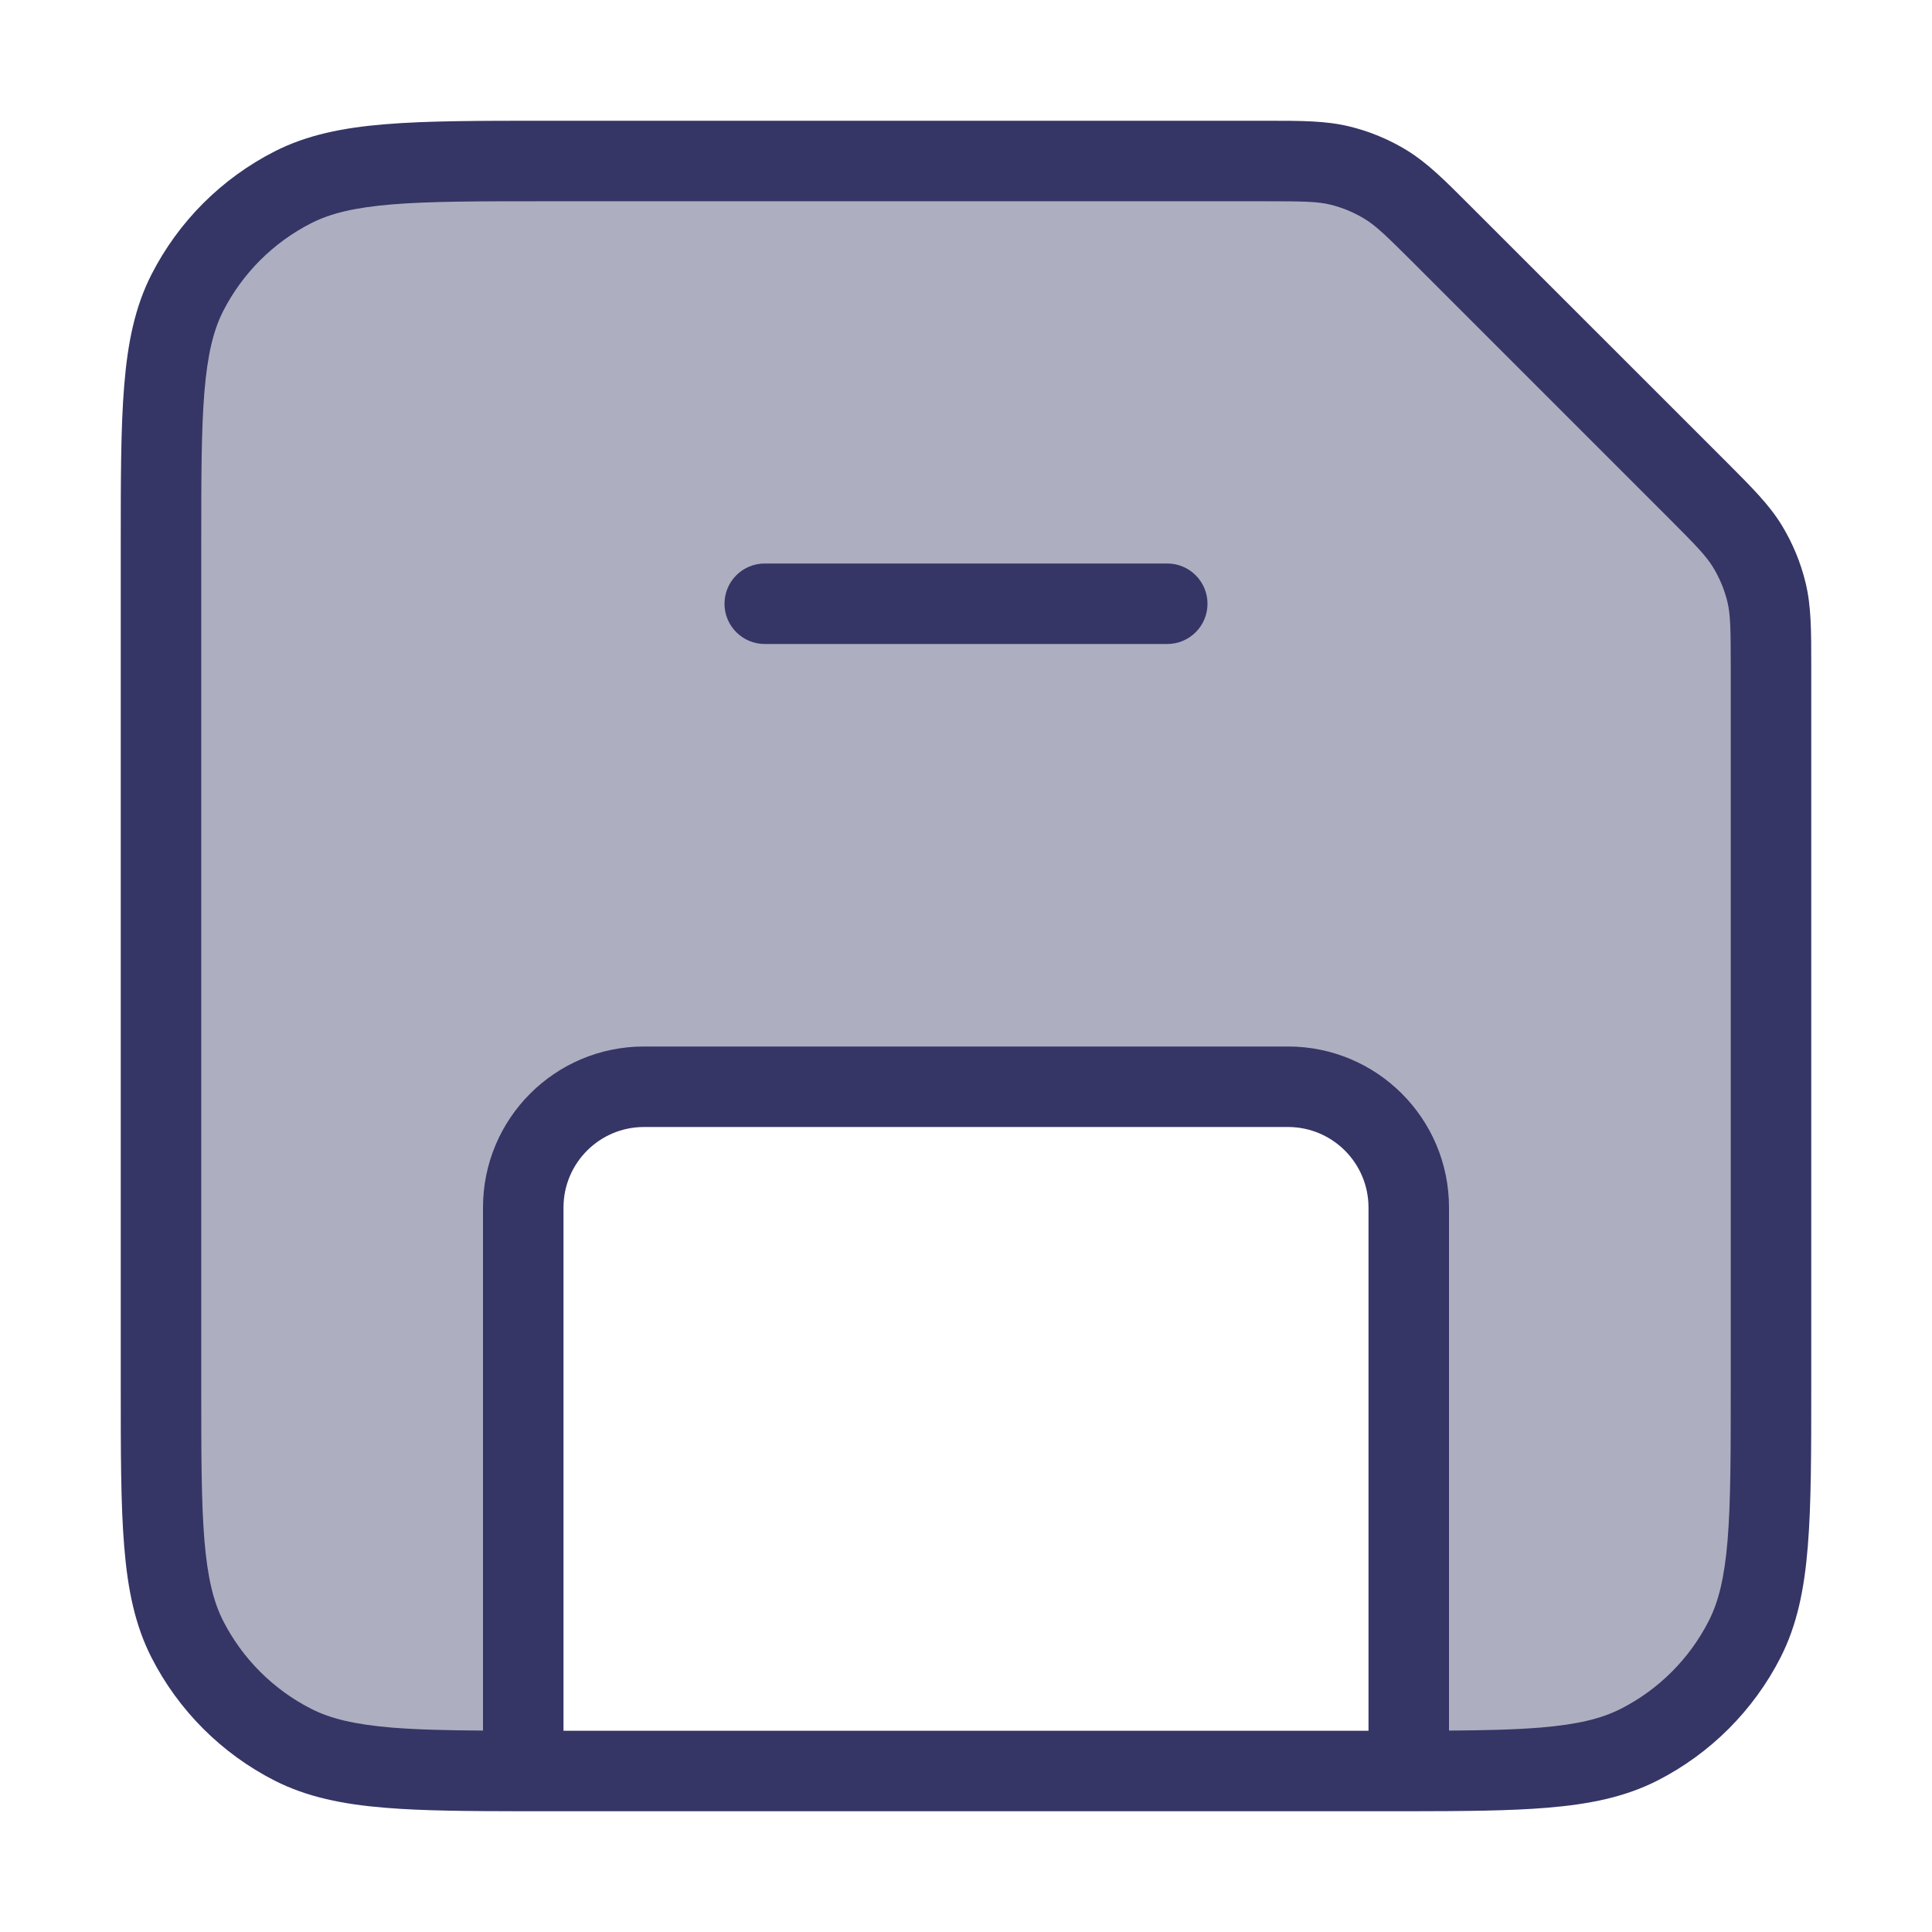 <svg width="24" height="24" viewBox="0 0 24 24" fill="none" xmlns="http://www.w3.org/2000/svg">
<path opacity="0.4" d="M2.327 3.638C2 4.28 2 5.12 2 6.8V17.2C2 18.88 2 19.72 2.327 20.362C2.615 20.927 3.074 21.385 3.638 21.673C4.24 21.98 5.017 21.999 6.5 22V15C6.5 14.172 7.172 13.5 8 13.5H16C16.828 13.5 17.5 14.172 17.5 15V22C18.983 21.999 19.76 21.98 20.362 21.673C20.927 21.385 21.385 20.927 21.673 20.362C22 19.72 22 18.88 22 17.2V8.325C22 7.836 22 7.592 21.945 7.362C21.896 7.157 21.815 6.962 21.705 6.783C21.582 6.582 21.409 6.409 21.063 6.063L17.937 2.937C17.591 2.591 17.418 2.418 17.217 2.295C17.038 2.185 16.843 2.104 16.639 2.055C16.408 2 16.164 2 15.675 2H6.8C5.12 2 4.28 2 3.638 2.327C3.074 2.615 2.615 3.074 2.327 3.638Z" fill="#353566"/>
<path d="M14.5 7C14.776 7 15 7.224 15 7.5C15 7.776 14.776 8 14.5 8L9.5 8C9.224 8 9 7.776 9 7.5C9 7.224 9.224 7 9.5 7L14.5 7Z" fill="#353566"/>
<path fill-rule="evenodd" clip-rule="evenodd" d="M4.789 22.457C5.248 22.495 5.805 22.499 6.493 22.5L6.5 22.5H17.5L17.507 22.5C18.195 22.499 18.752 22.495 19.211 22.457C19.742 22.414 20.186 22.324 20.589 22.119C21.247 21.783 21.783 21.248 22.119 20.589C22.324 20.186 22.414 19.742 22.457 19.211C22.5 18.691 22.5 18.044 22.5 17.222L22.5 8.269C22.5 7.834 22.5 7.533 22.431 7.245C22.37 6.99 22.269 6.746 22.132 6.522C21.977 6.269 21.764 6.057 21.457 5.749L18.25 2.543C17.944 2.236 17.731 2.024 17.478 1.868C17.254 1.731 17.01 1.63 16.755 1.569C16.466 1.5 16.166 1.5 15.732 1.5L6.778 1.5C5.957 1.5 5.31 1.5 4.789 1.543C4.258 1.586 3.814 1.676 3.411 1.881C2.752 2.217 2.217 2.752 1.881 3.411C1.676 3.814 1.586 4.258 1.543 4.789C1.5 5.31 1.5 5.957 1.5 6.778V17.222C1.5 18.044 1.5 18.691 1.543 19.211C1.586 19.742 1.676 20.186 1.881 20.589C2.217 21.248 2.752 21.783 3.411 22.119C3.814 22.324 4.258 22.414 4.789 22.457ZM16.522 2.541C16.363 2.503 16.188 2.5 15.675 2.5H6.8C5.952 2.5 5.345 2.5 4.87 2.539C4.401 2.578 4.104 2.651 3.865 2.773C3.395 3.012 3.012 3.395 2.772 3.865C2.651 4.104 2.578 4.401 2.539 4.87C2.5 5.346 2.5 5.952 2.5 6.8V17.2C2.5 18.048 2.5 18.654 2.539 19.13C2.578 19.599 2.651 19.896 2.772 20.135C3.012 20.605 3.395 20.988 3.865 21.227C4.104 21.349 4.401 21.422 4.87 21.461C5.181 21.486 5.547 21.495 6 21.498V15C6 13.895 6.895 13 8 13H16C17.105 13 18 13.895 18 15V21.498C18.453 21.495 18.819 21.486 19.13 21.461C19.599 21.422 19.896 21.349 20.135 21.227C20.605 20.988 20.988 20.605 21.227 20.135C21.349 19.896 21.422 19.599 21.461 19.13C21.5 18.654 21.5 18.048 21.5 17.2V8.325C21.5 7.813 21.497 7.638 21.459 7.478C21.422 7.325 21.361 7.179 21.279 7.045C21.193 6.905 21.072 6.779 20.709 6.416L17.584 3.291C17.221 2.928 17.095 2.807 16.955 2.721C16.821 2.639 16.675 2.578 16.522 2.541ZM8 14C7.448 14 7 14.448 7 15V21.5H17V15C17 14.448 16.552 14 16 14H8Z" fill="#353566"/>
</svg>
